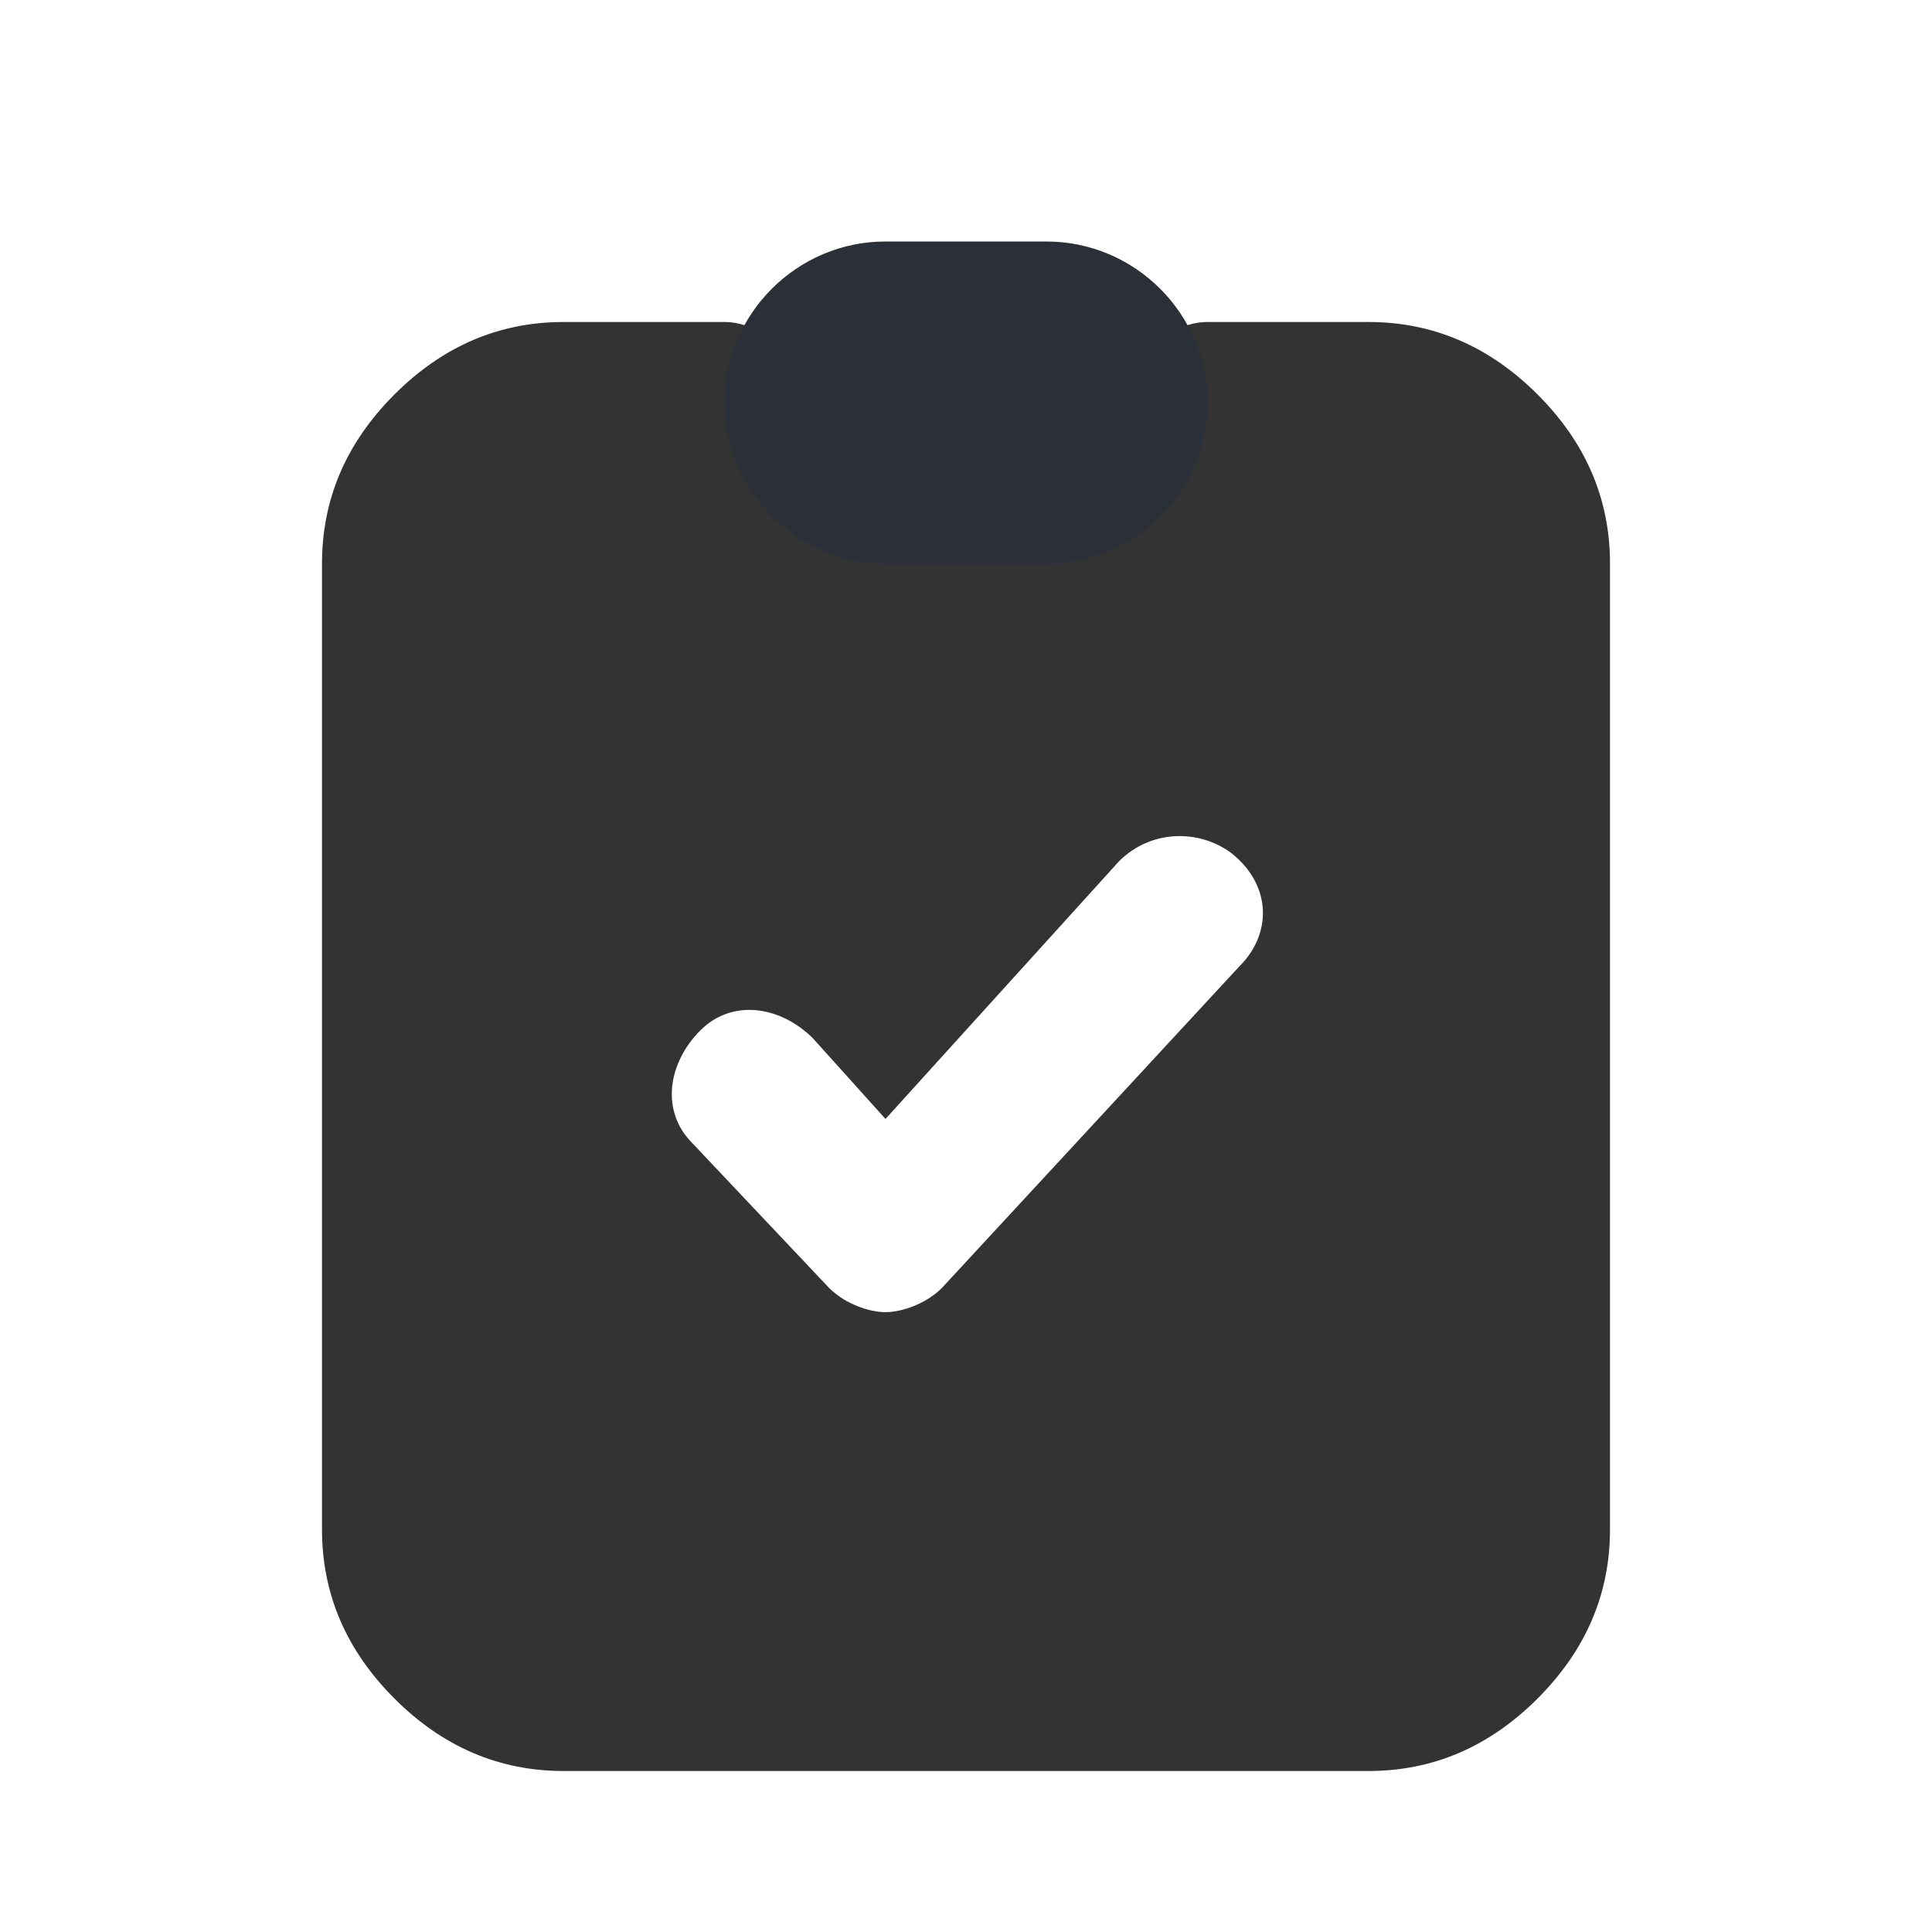 <?xml version="1.0" encoding="utf-8"?>
<!-- Generator: Adobe Illustrator 24.3.0, SVG Export Plug-In . SVG Version: 6.00 Build 0) -->
<svg version="1.1" id="Layer_1" xmlns="http://www.w3.org/2000/svg" xmlns:xlink="http://www.w3.org/1999/xlink" x="0px" y="0px" viewBox="0 0 24 24" style="enable-background:new 0 0 24 24;" xml:space="preserve">
	<style type="text/css">
		.st0{fill:#333;}
		.st1{fill:#2B2F38;}
	</style>
	<path class="st0" d="M19.1,4.9C18.5,4.3,17.8,4,17,4h-2c-0.5,0-1,0.5-1,1h-4c0-0.5-0.5-1-1-1H7C6.2,4,5.5,4.3,4.9,4.9S4,6.2,4,7v12
	c0,0.8,0.3,1.5,0.9,2.1S6.2,22,7,22h10c0.8,0,1.5-0.3,2.1-0.9S20,19.8,20,19V7C20,6.2,19.7,5.5,19.1,4.9z M15.4,12l-3.7,4
	c-0.2,0.2-0.5,0.3-0.7,0.3s-0.5-0.1-0.7-0.3l-1.7-1.8c-0.4-0.4-0.3-1,0.1-1.4c0.4-0.4,1-0.3,1.4,0.1l0.9,1l2.9-3.2
	c0.4-0.4,1-0.4,1.4-0.1C15.8,11,15.8,11.6,15.4,12z" />
	<path class="st1" d="M13,3h-2C9.9,3,9,3.9,9,5s0.9,2,2,2h2c1.1,0,2-0.9,2-2S14.1,3,13,3z" />
</svg>
